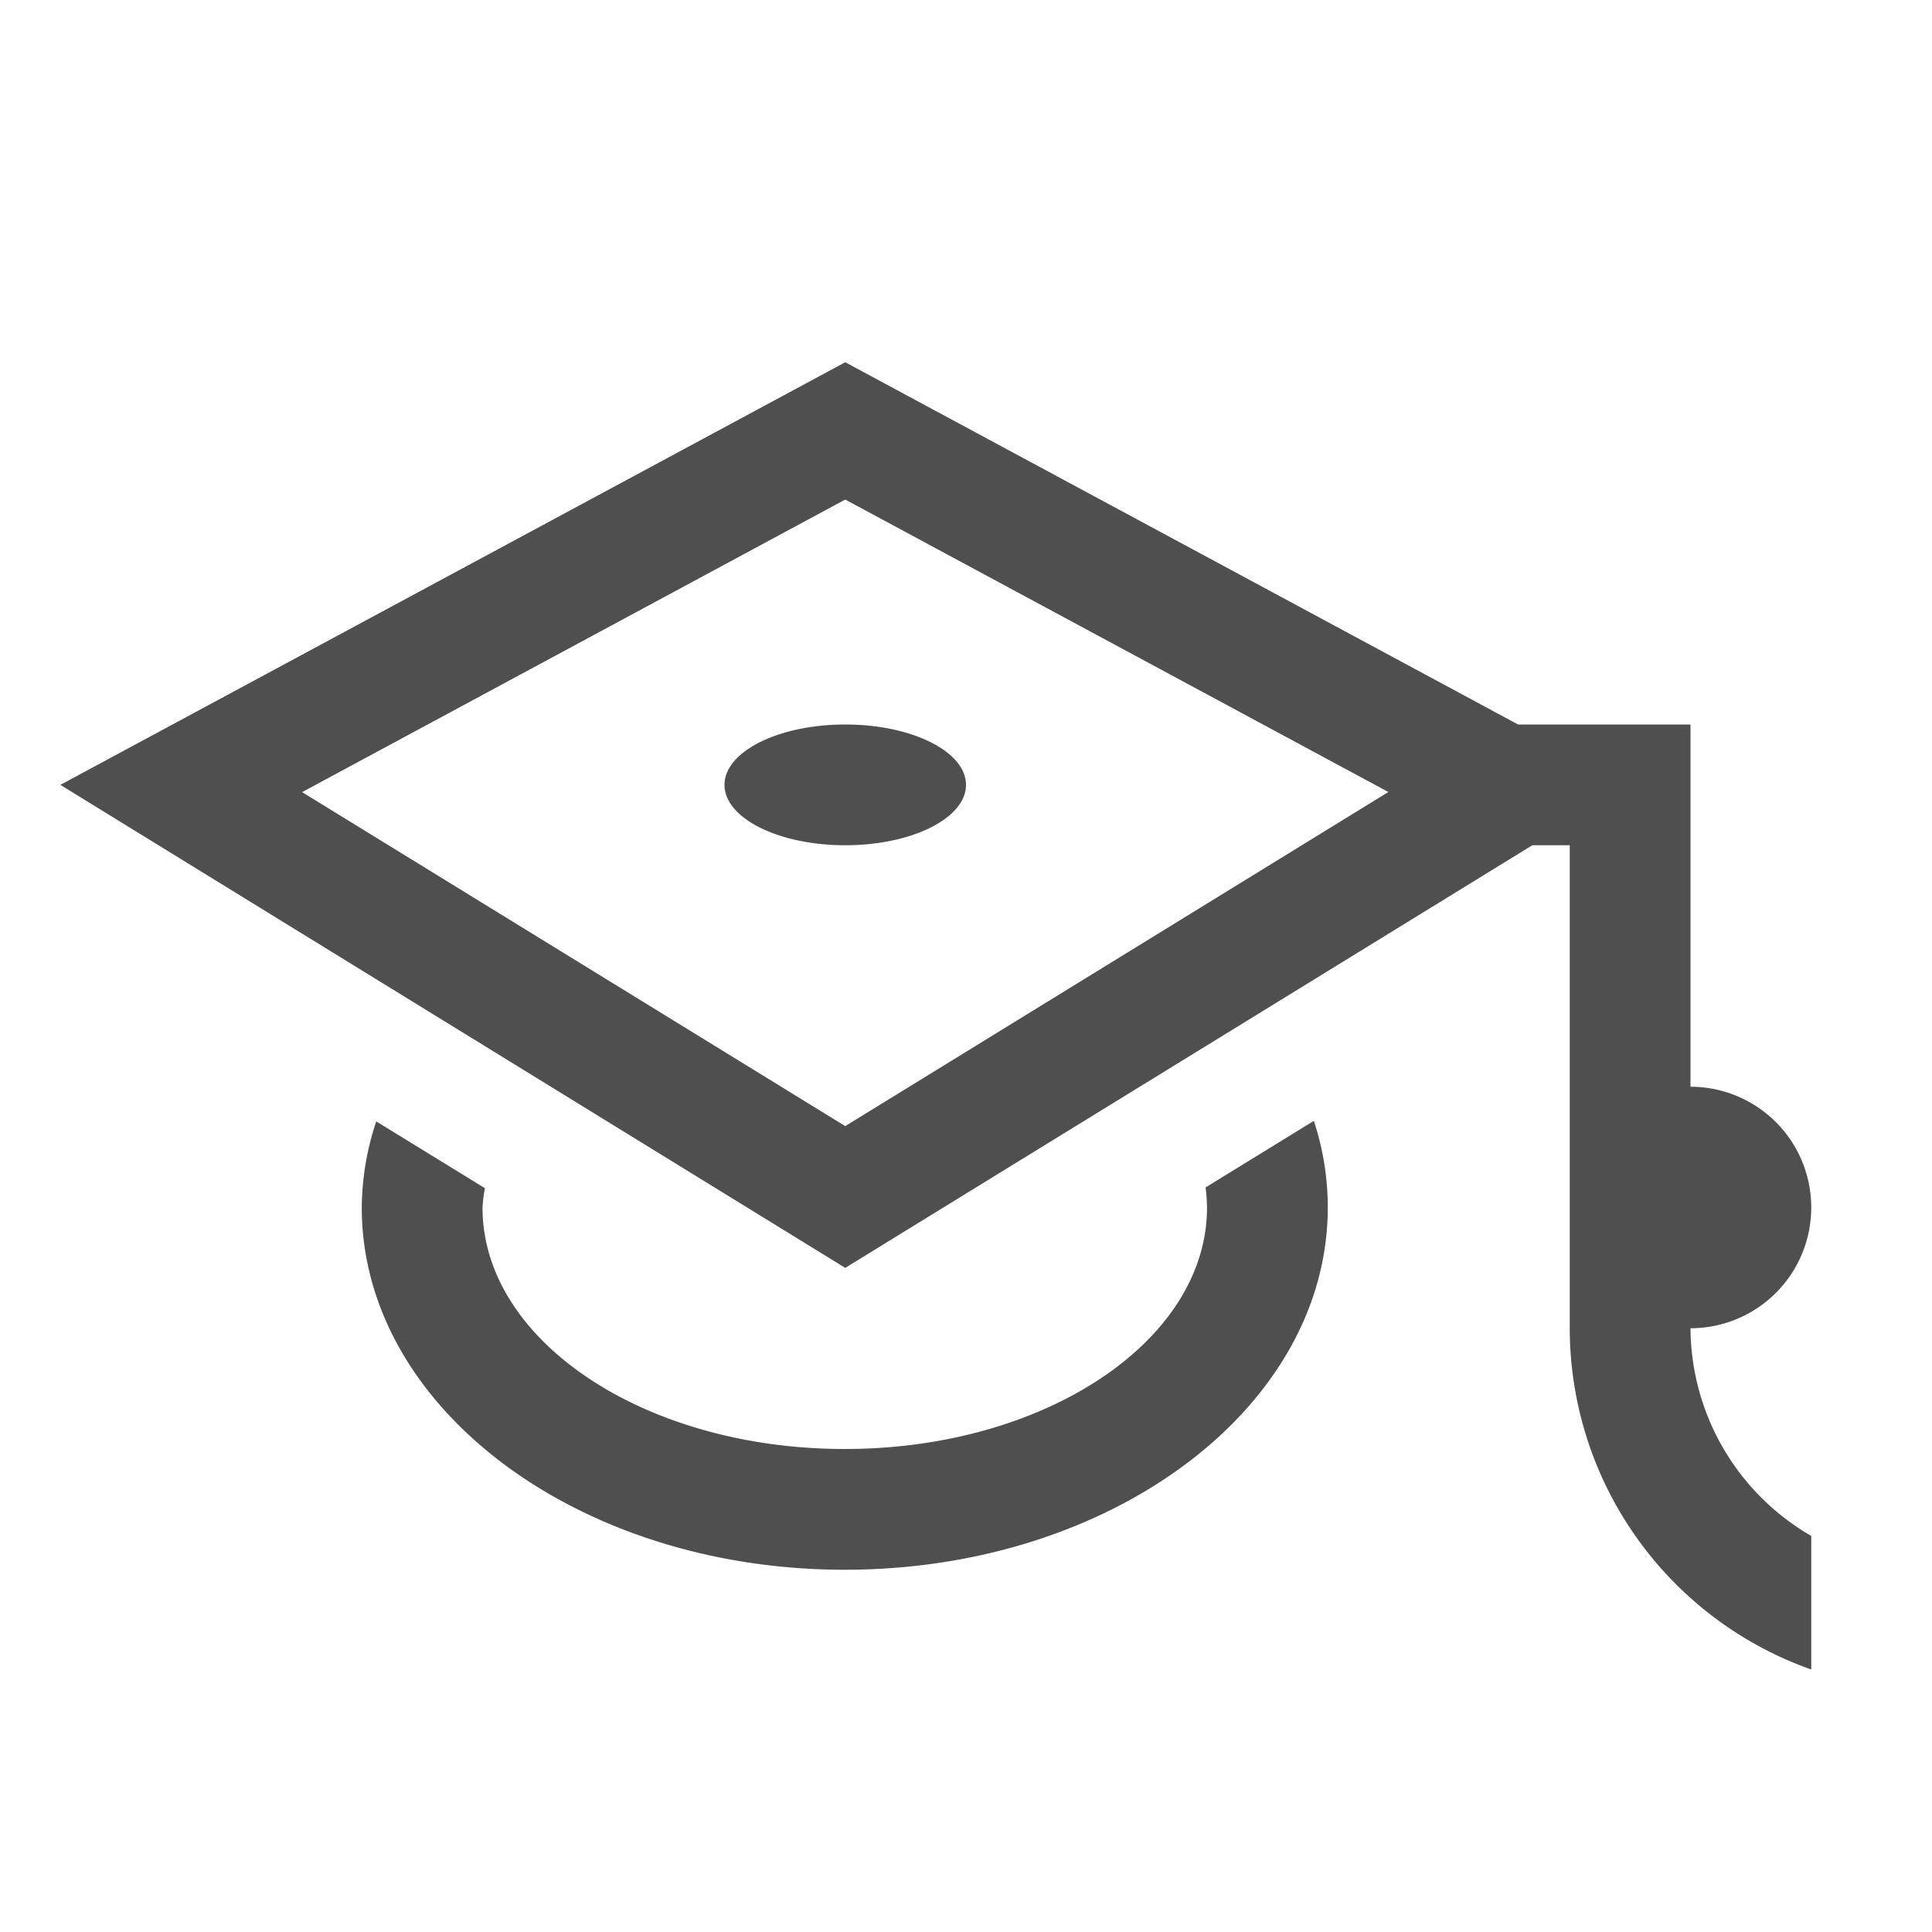 <svg xmlns="http://www.w3.org/2000/svg" width="16" height="16">
    <path fill="#050505" fill-opacity=".7" d="M7 3 .5 6.5l6.5 4L12.69 7H13v4a3 3 0 0 0 2 2.826V12.72A2 2 0 0 1 14 11a1 1 0 0 0 0-2V6h-1.428zm0 1.137 4.498 2.422L7 9.326 2.502 6.56zM7 6c-.552 0-1 .224-1 .5s.448.5 1 .5 1-.224 1-.5S7.552 6 7 6zm3.88 3.283-.896.551a1.4 1.4 0 0 1 .012.166c0 1.105-1.343 2-3 2s-3-.895-3-2c.003-.054.01-.107.02-.16l-.9-.553a2.298 2.298 0 0 0-.12.713c0 1.657 1.791 3 4 3 2.21 0 4-1.343 4-3 0-.242-.038-.482-.115-.717z"/>
</svg>
